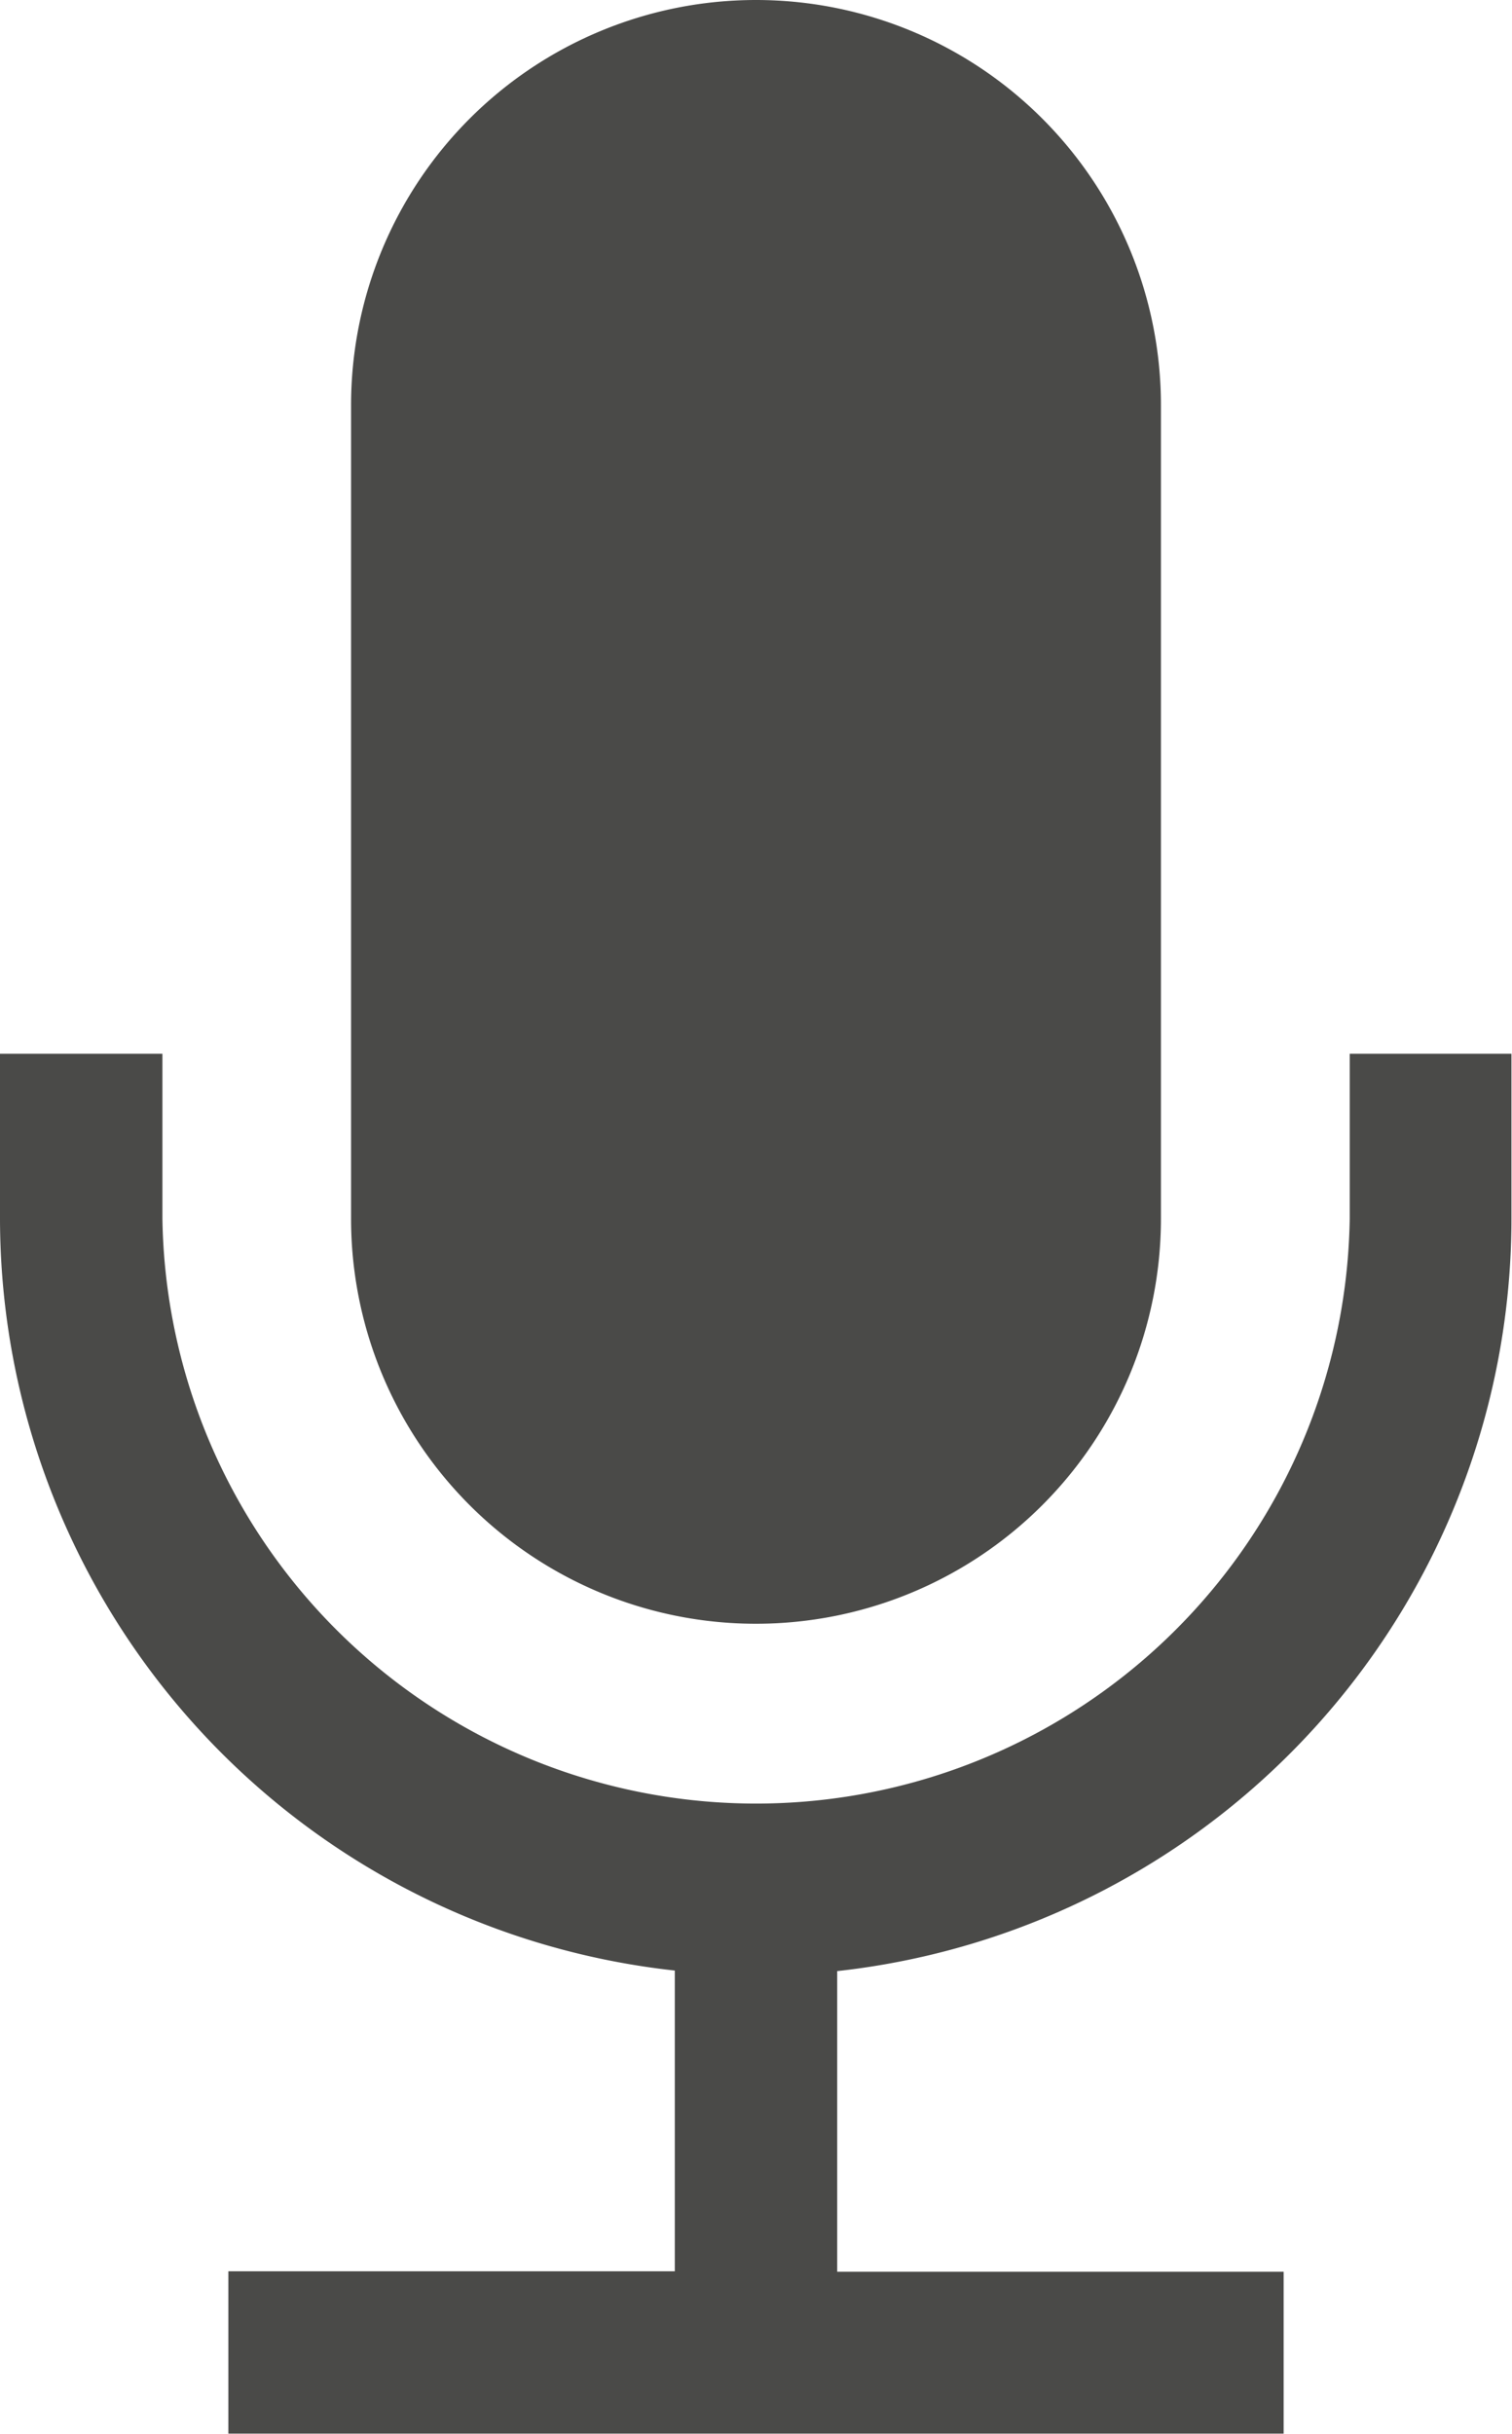 <svg xmlns="http://www.w3.org/2000/svg" width="11.004" height="17.709" viewBox="0 0 11.004 17.709"><defs><style>.a{fill:rgba(29,29,27,0.8);}</style></defs><path class="a" d="M16.511,11.813a2.947,2.947,0,0,0,2.947-2.947V2.947a2.947,2.947,0,0,0-5.894,0V8.866A2.946,2.946,0,0,0,16.511,11.813Z" transform="translate(-11.009)"/><path class="a" d="M9.823,40.7v1.2a4.321,4.321,0,0,1-8.641,0V40.7H0v1.2a5.509,5.509,0,0,0,4.911,5.47v2.188H1.662v1.181H9.342V49.561H6.093V47.374A5.509,5.509,0,0,0,11,41.9V40.7Z" transform="translate(0 -33.034)"/></svg>